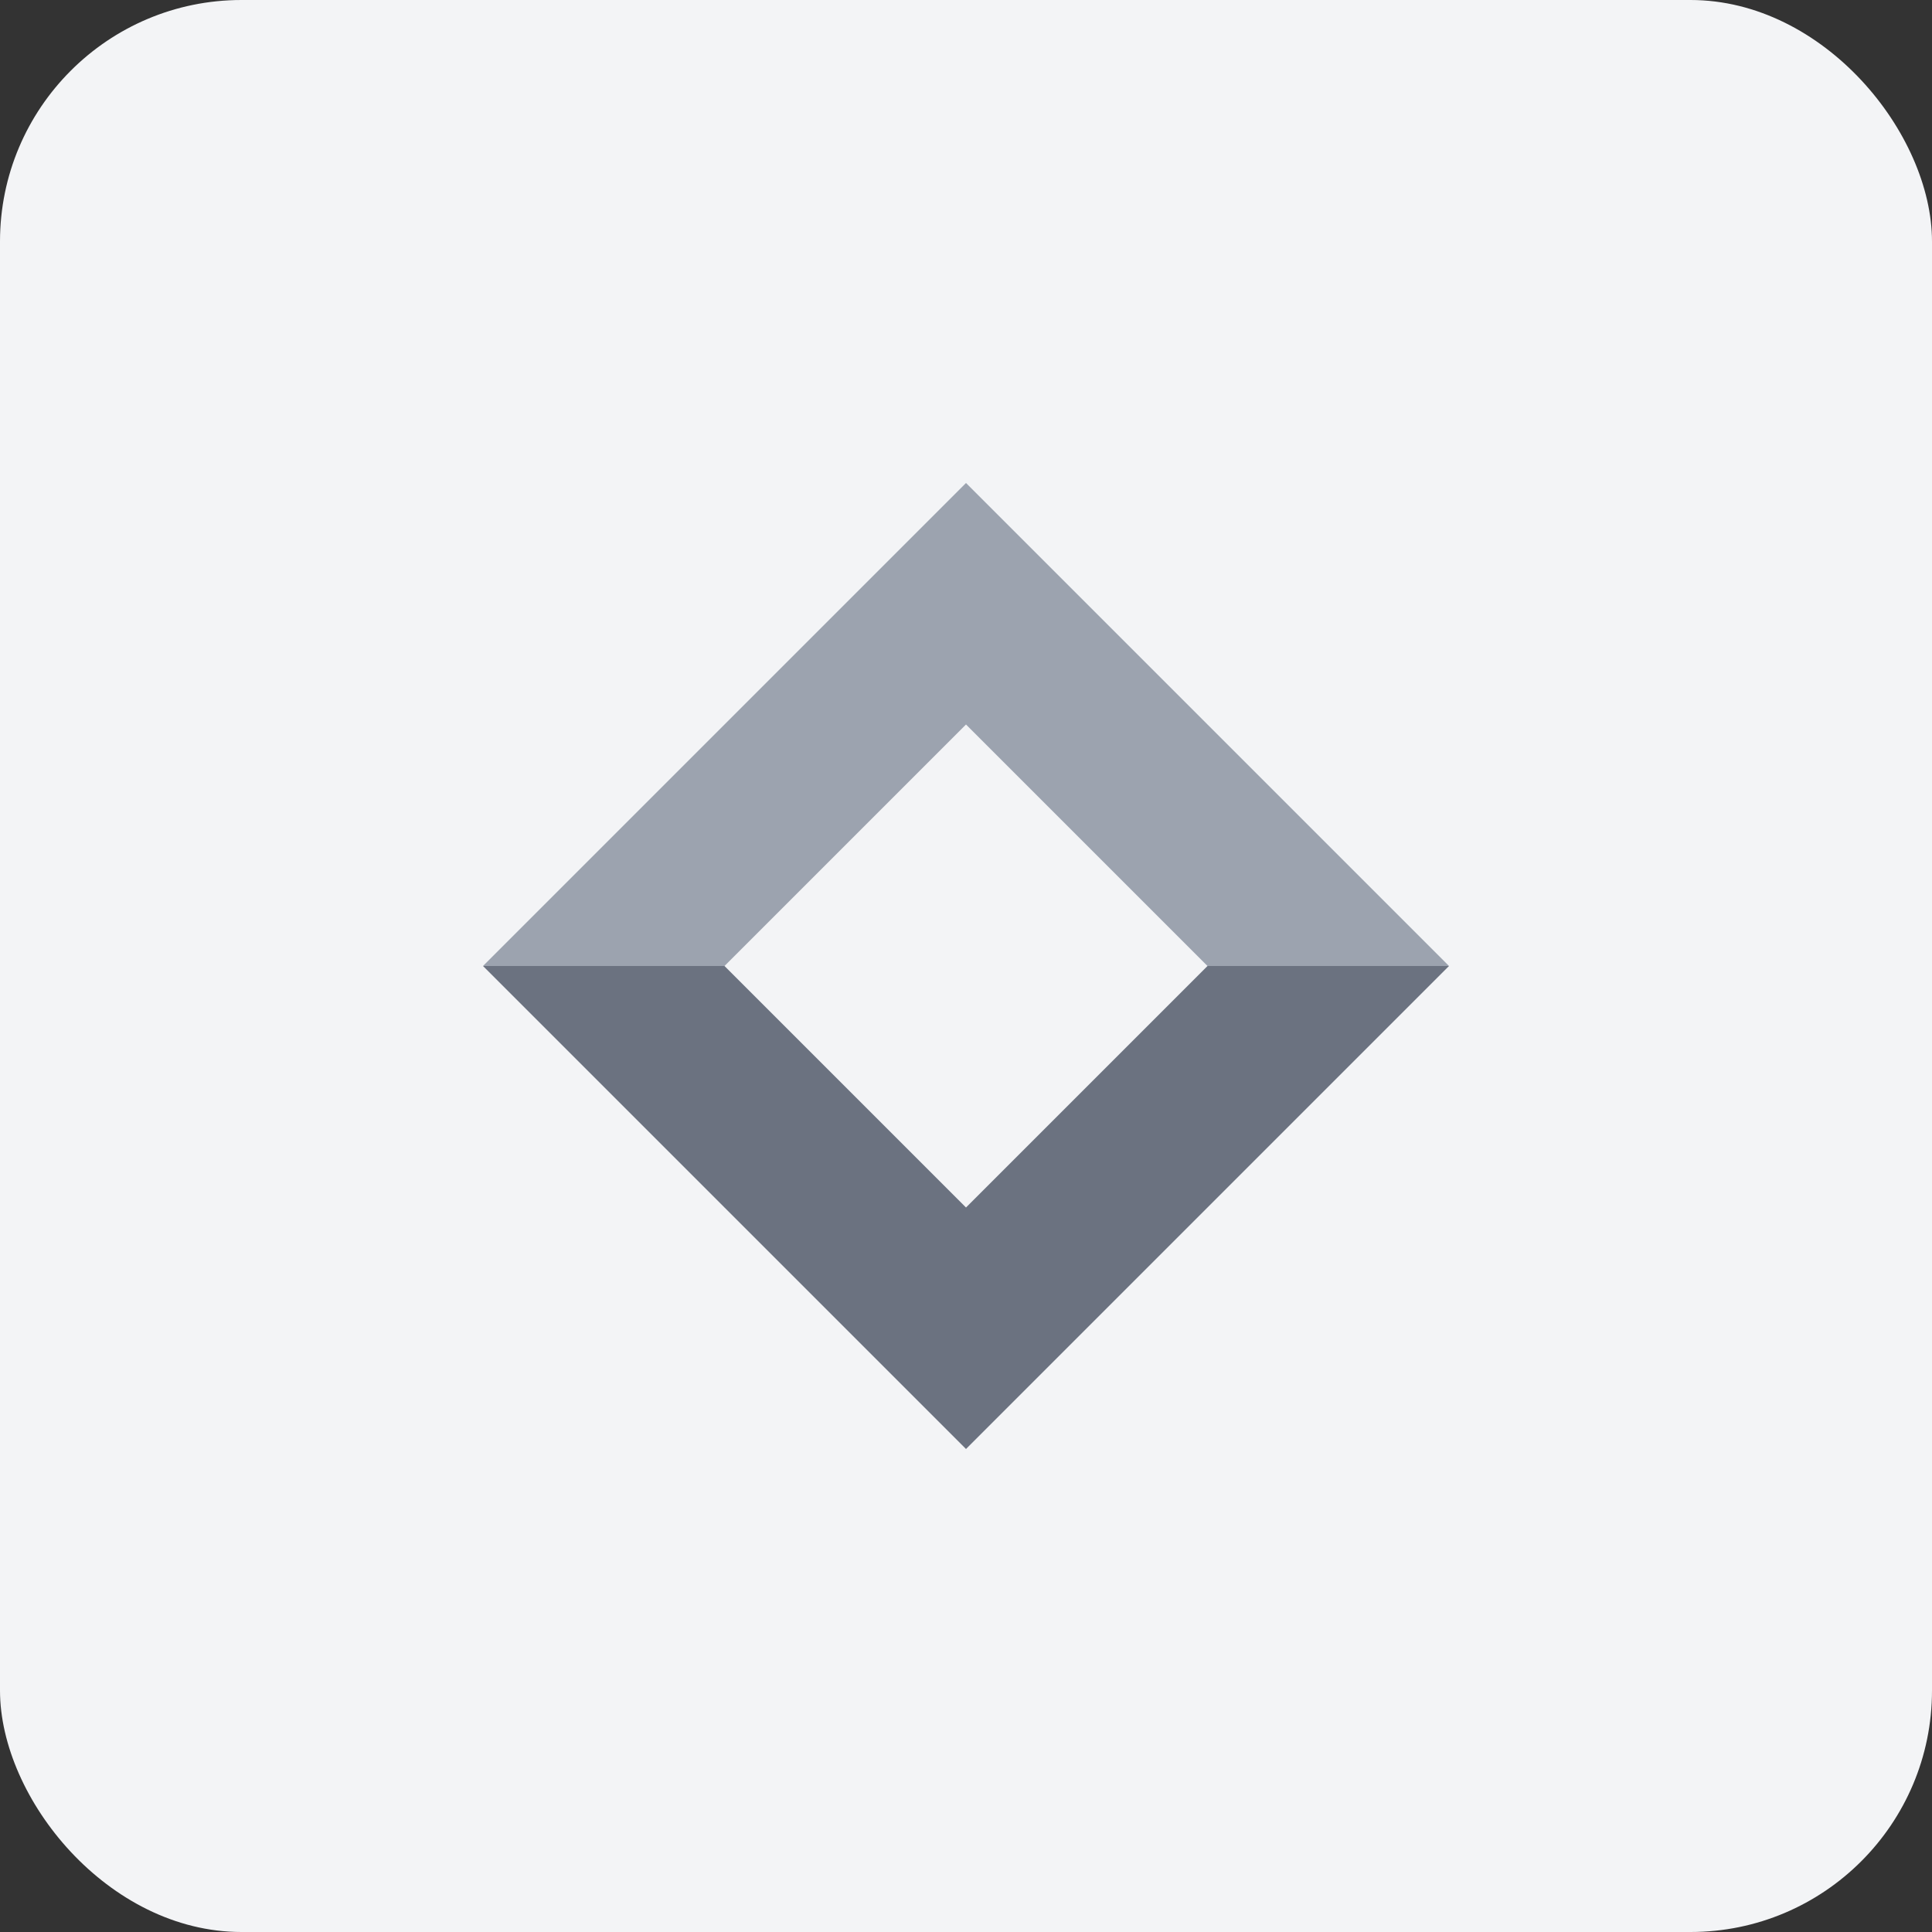 <svg width="32" height="32" viewBox="0 0 32 32" fill="none" xmlns="http://www.w3.org/2000/svg">
  <rect x="0" y="0" width="32" height="32" fill="#333333" stroke="none"/>
  <rect width="32" height="32" rx="4" fill="#f3f4f6"/>
  <path d="M8 16L16 8L24 16L20 16L16 12L12 16L8 16Z" fill="#9ca3af"/>
  <path d="M8 16L12 16L16 20L20 16L24 16L16 24L8 16Z" fill="#6b7280"/>
</svg>
